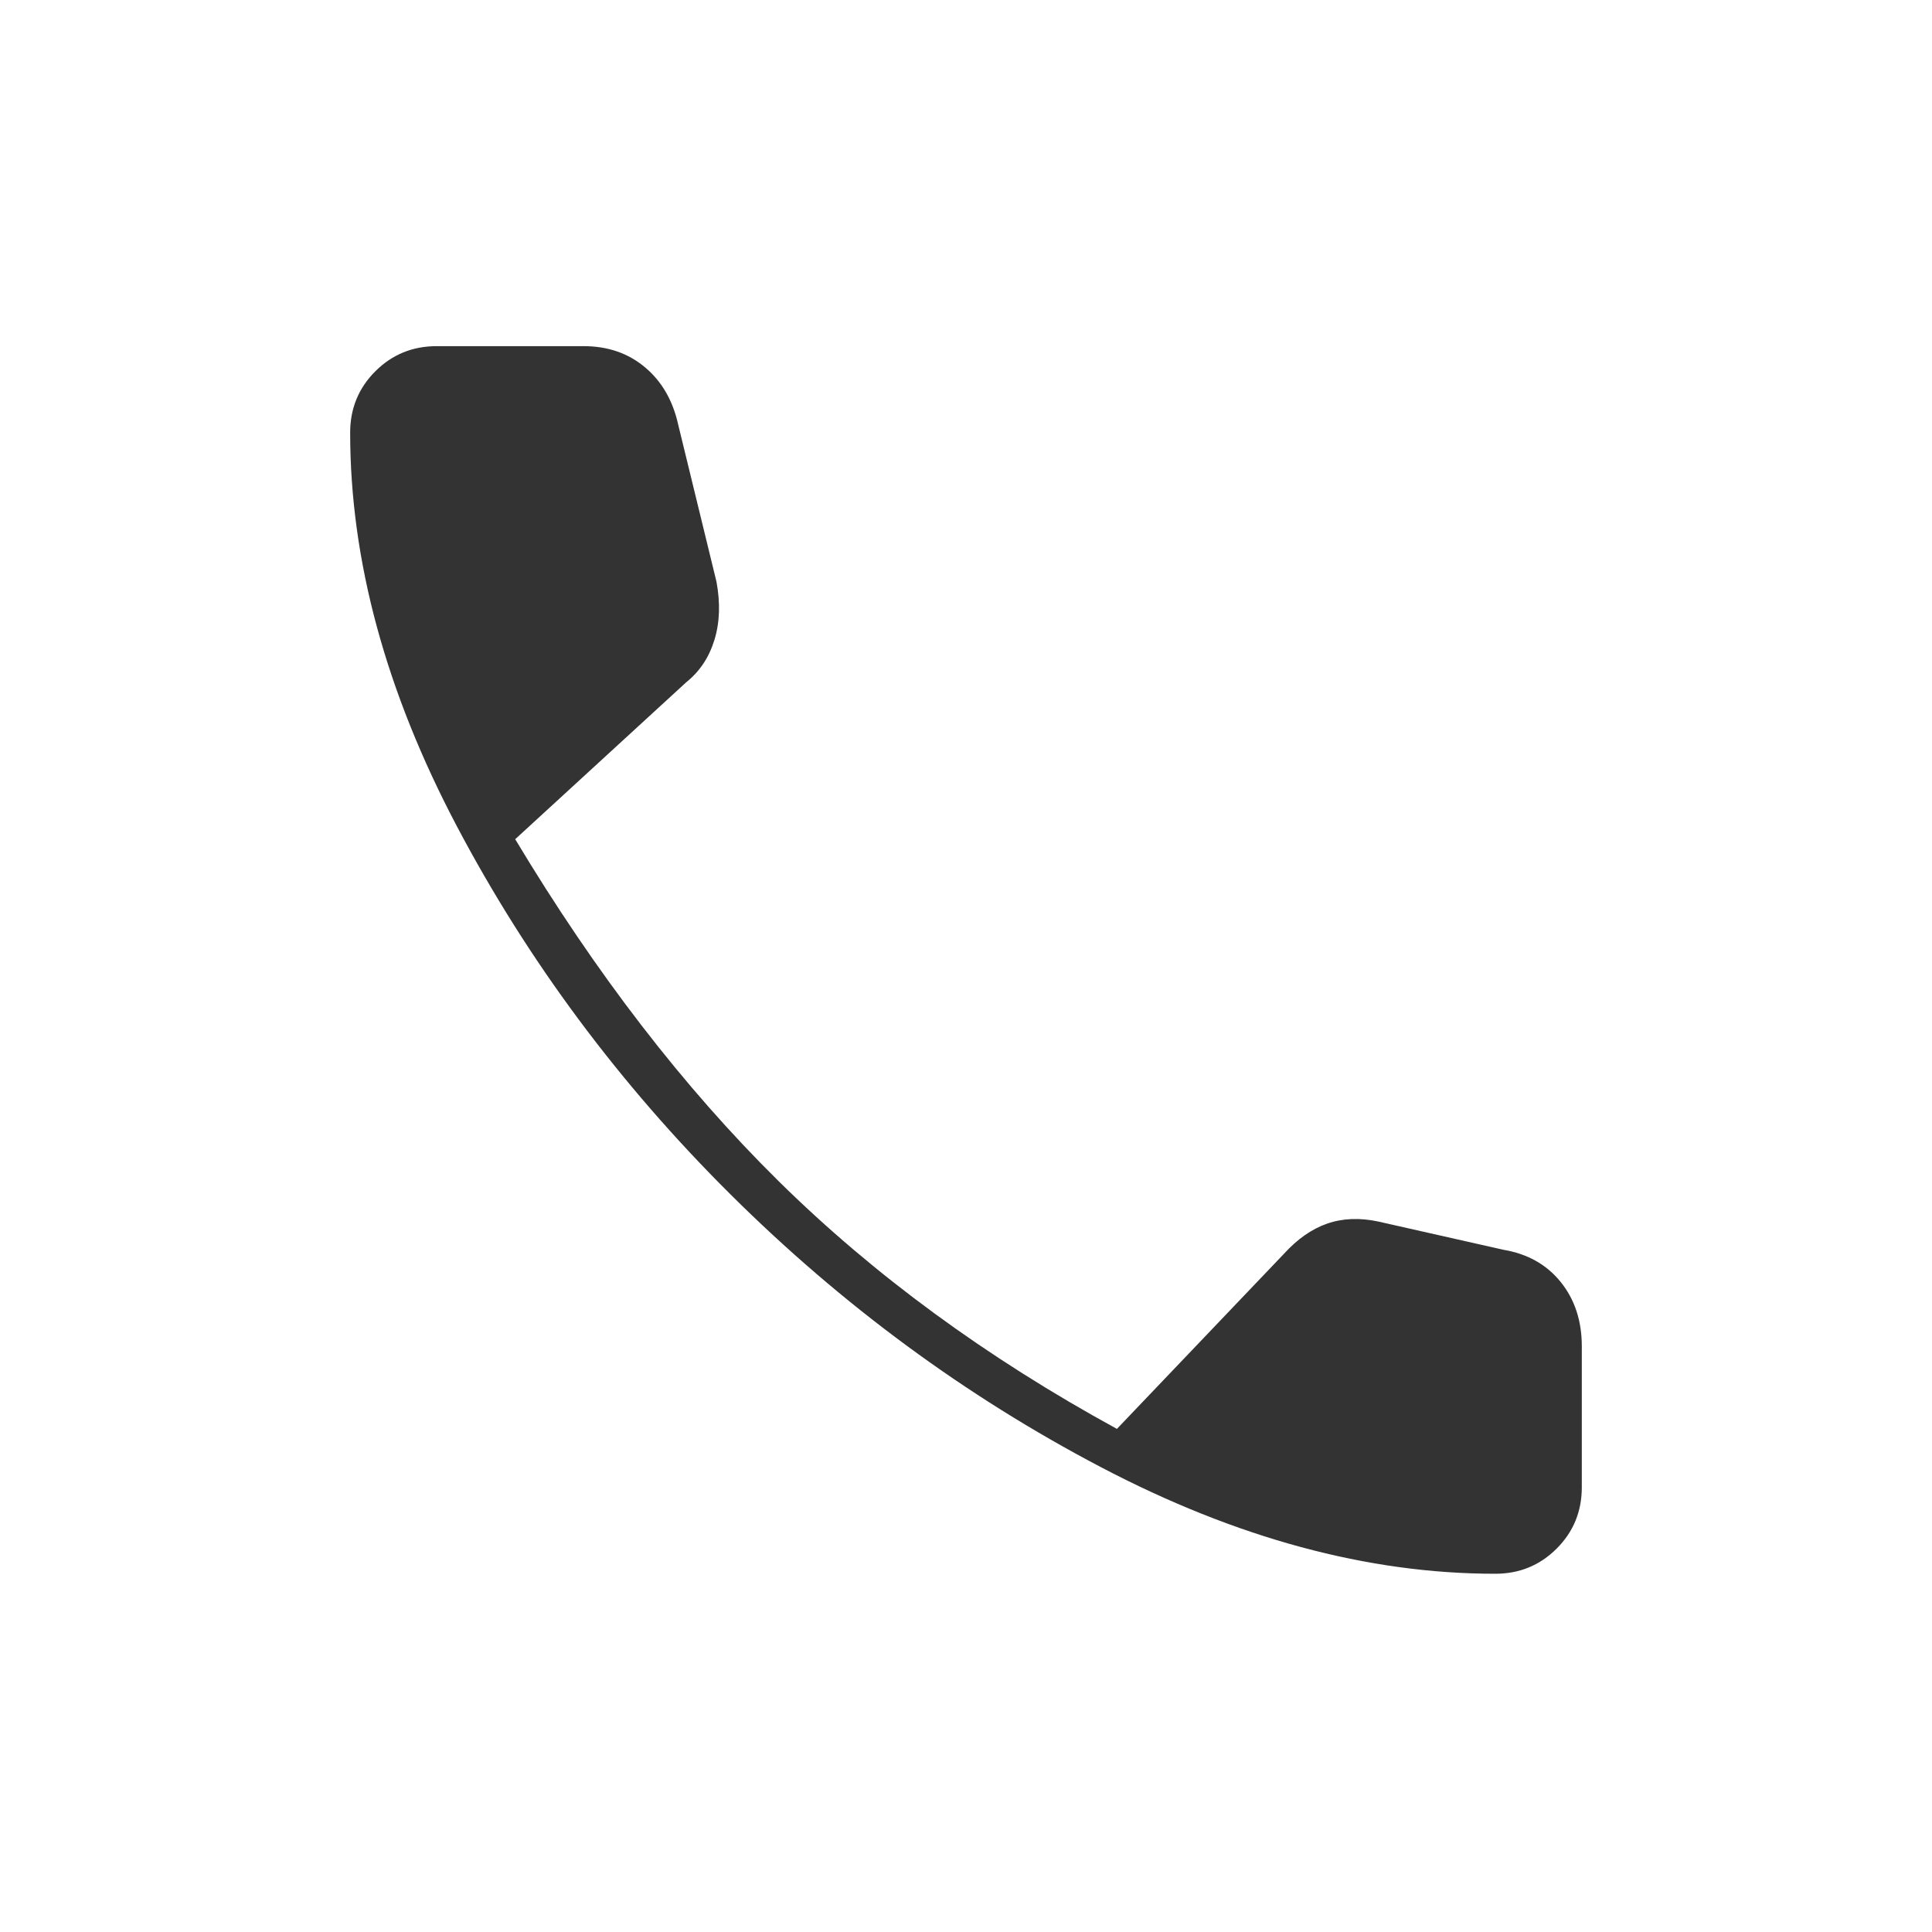 <svg width="54" height="54" viewBox="0 0 54 54" fill="none" xmlns="http://www.w3.org/2000/svg">
<path d="M41.793 43.987C38.231 43.987 34.556 42.994 30.768 41.006C26.981 39.019 23.531 36.478 20.418 33.384C17.306 30.291 14.756 26.859 12.768 23.091C10.781 19.322 9.787 15.656 9.787 12.094C9.787 11.419 10.021 10.847 10.49 10.378C10.959 9.909 11.531 9.675 12.206 9.675H16.312C16.987 9.675 17.559 9.872 18.028 10.266C18.497 10.659 18.806 11.194 18.956 11.869L20.025 16.256C20.137 16.856 20.118 17.4 19.968 17.887C19.818 18.375 19.556 18.769 19.181 19.069L14.4 23.456C16.65 27.206 19.106 30.394 21.768 33.019C24.431 35.644 27.581 37.95 31.218 39.938L35.887 35.044C36.262 34.631 36.665 34.35 37.096 34.2C37.528 34.05 38.006 34.031 38.531 34.144L42.018 34.931C42.693 35.044 43.228 35.344 43.621 35.831C44.015 36.319 44.212 36.919 44.212 37.631V41.569C44.212 42.244 43.978 42.816 43.509 43.284C43.04 43.753 42.468 43.987 41.793 43.987Z" fill="#333333"/>
</svg>
